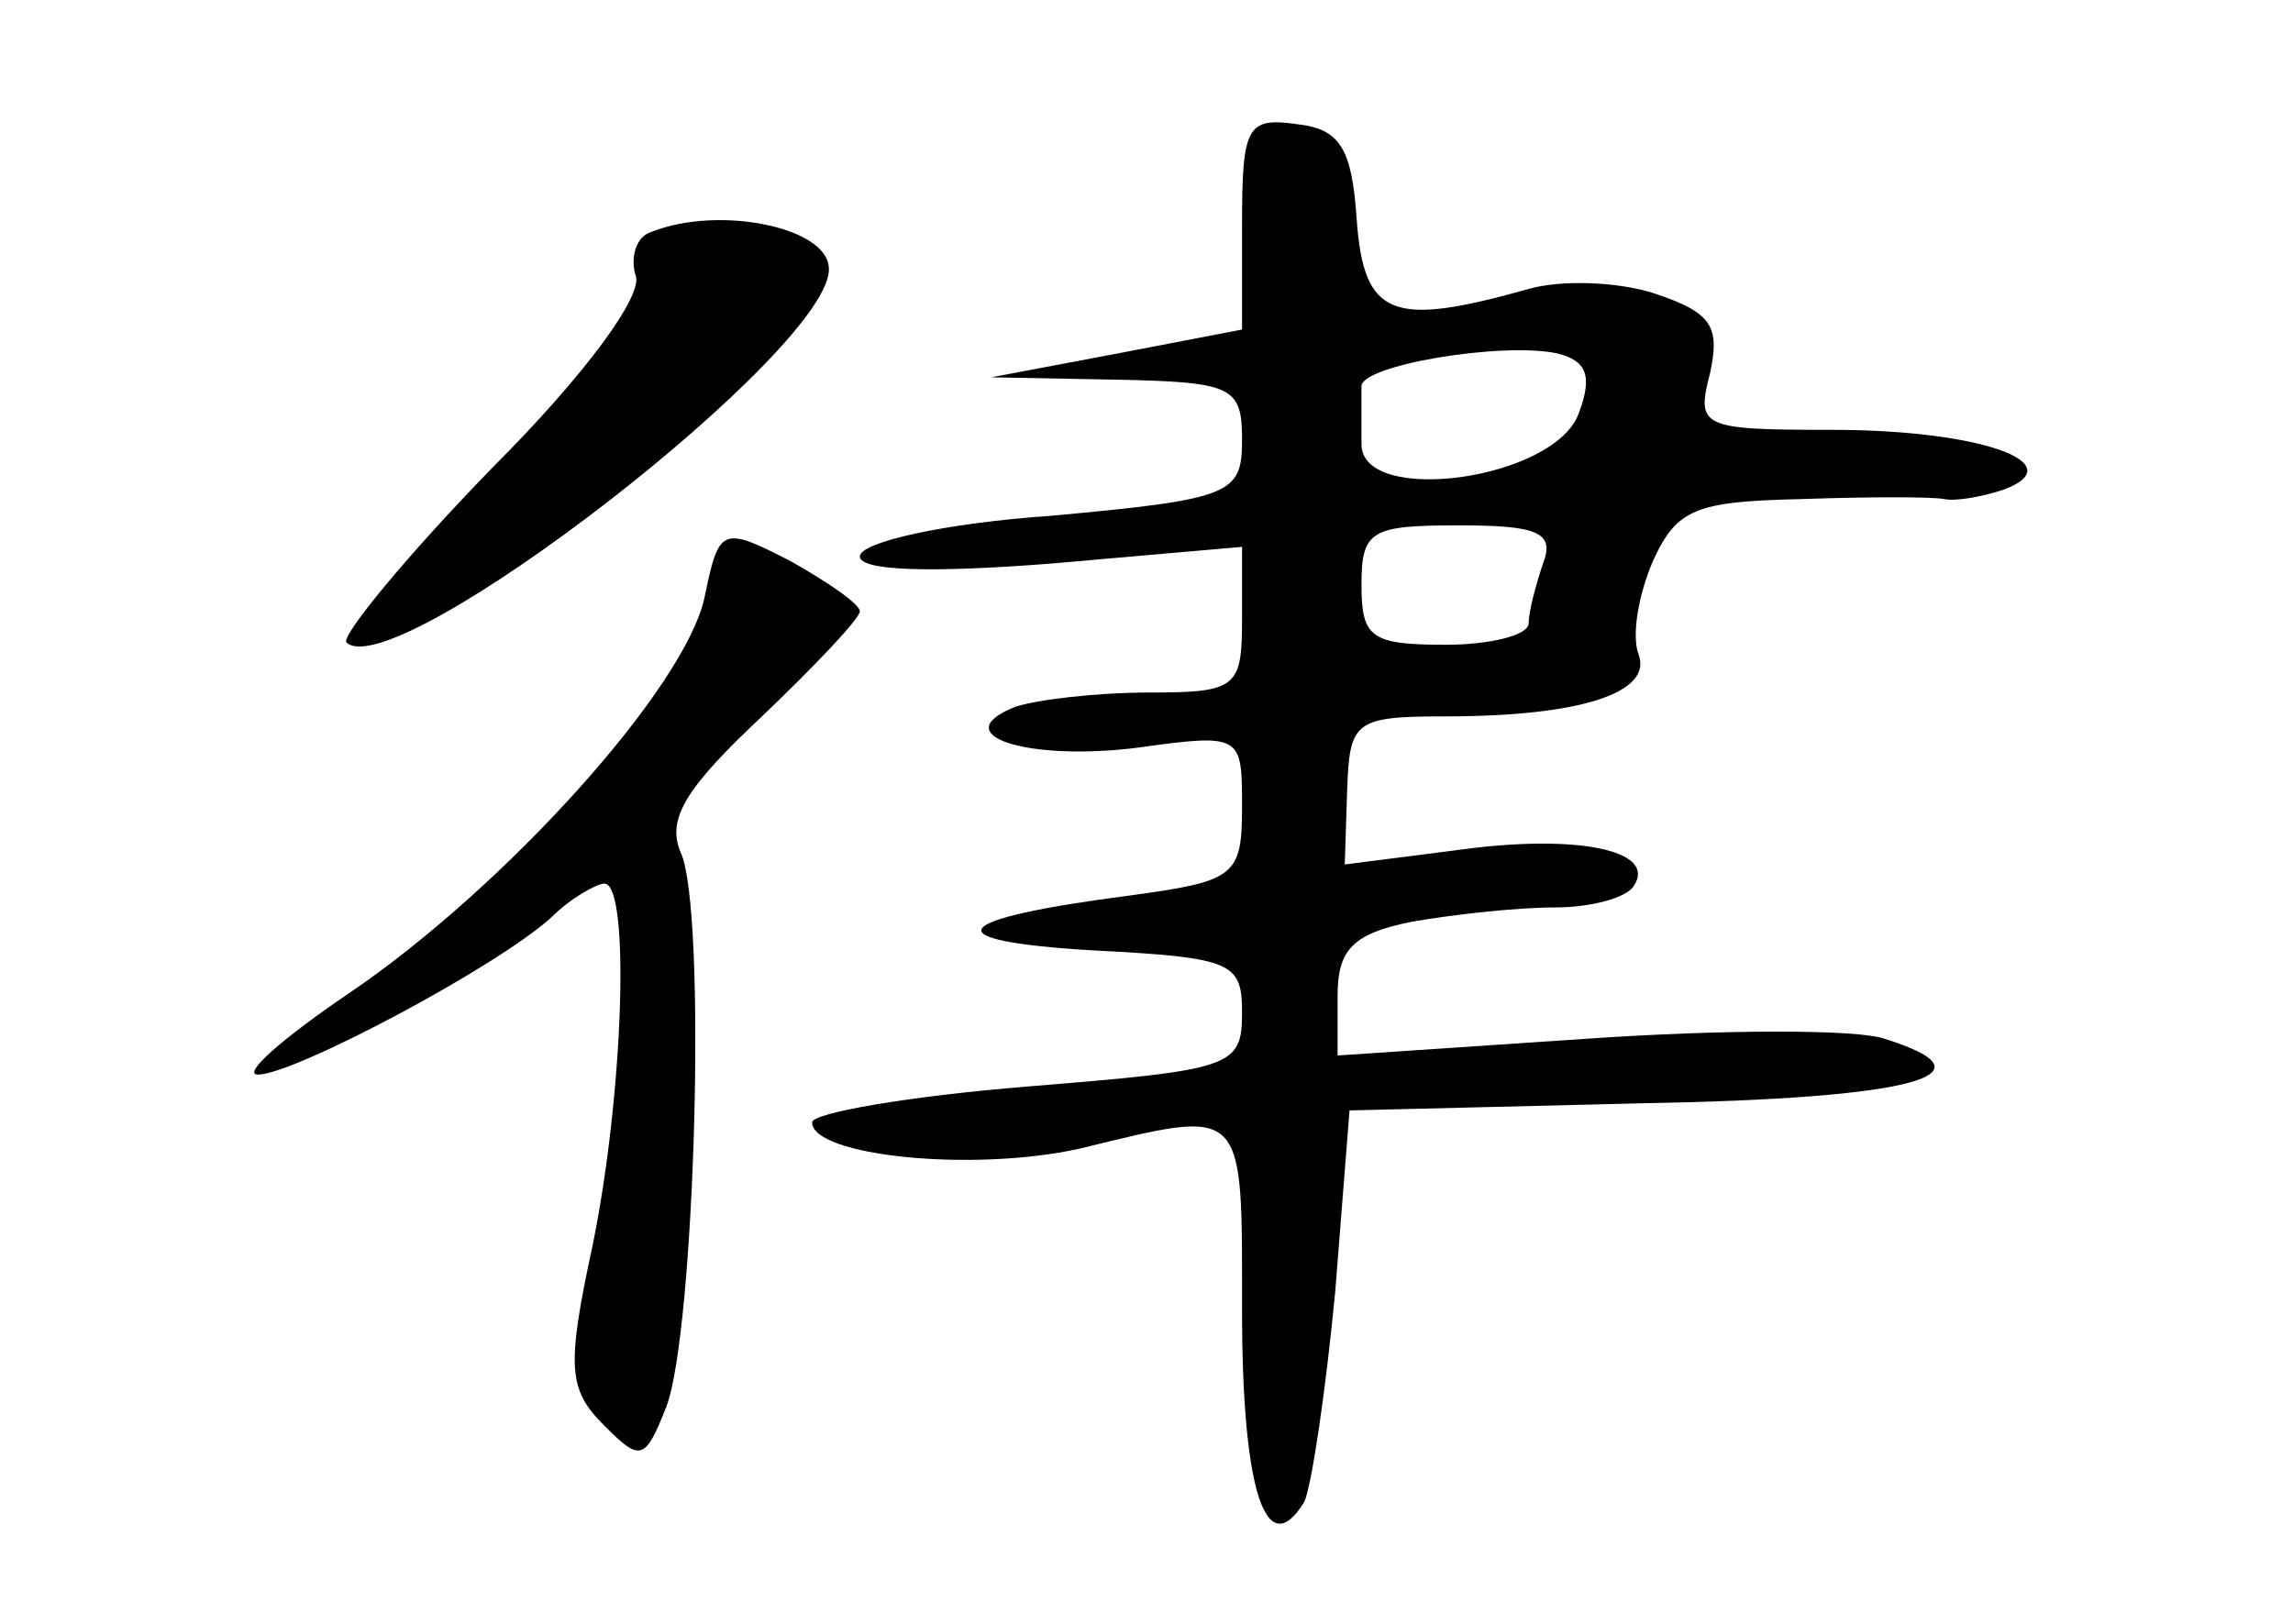 <?xml version="1.0" standalone="no"?>
<!DOCTYPE svg PUBLIC "-//W3C//DTD SVG 20010904//EN"
 "http://www.w3.org/TR/2001/REC-SVG-20010904/DTD/svg10.dtd">
<svg version="1.0" xmlns="http://www.w3.org/2000/svg"
 width="96pt" height="68pt" viewBox="0 0 96 68"
 preserveAspectRatio="xMidYMid meet">
<g transform="translate(0,68) scale(0.1,-0.1)"
fill="#000000" stroke="none">
<path d="M520 586 l0 -44 -52 -10 -53 -10 53 -1 c48 -1 52 -3 52 -25 0 -23 -4
-25 -80 -32 -44 -3 -80 -11 -80 -17 0 -6 29 -7 80 -3 l80 7 0 -30 c0 -29 -2
-31 -39 -31 -22 0 -47 -3 -56 -6 -30 -12 6 -23 52 -17 43 6 43 5 43 -25 0 -29
-3 -31 -47 -37 -77 -10 -83 -19 -15 -23 58 -3 62 -5 62 -26 0 -23 -4 -24 -90
-31 -49 -4 -90 -11 -90 -15 0 -14 67 -21 112 -11 70 17 68 19 68 -68 0 -75 10
-106 26 -80 3 6 9 46 13 88 l6 76 123 3 c114 2 149 12 101 27 -11 4 -67 4
-125 0 l-104 -7 0 25 c0 19 6 26 31 31 17 3 44 6 60 6 15 0 30 4 33 9 10 15
-24 22 -74 15 l-47 -6 1 31 c1 29 3 31 41 31 57 0 87 10 81 26 -3 8 0 25 6 39
10 22 18 25 62 26 28 1 55 1 60 0 5 -1 16 1 25 4 29 11 -10 25 -72 25 -55 0
-57 1 -51 24 4 19 1 25 -23 33 -15 5 -39 6 -53 2 -57 -16 -69 -12 -72 29 -2
30 -7 38 -25 40 -21 3 -23 -1 -23 -42z m141 -79 c-10 -28 -91 -39 -91 -13 0 9
0 19 0 24 -1 9 59 19 82 14 12 -3 15 -9 9 -25z m-15 -63 c-3 -9 -6 -20 -6 -25
0 -5 -16 -9 -35 -9 -31 0 -35 3 -35 25 0 23 4 25 41 25 33 0 40 -3 35 -16z"/>
<path d="M273 583 c-7 -2 -9 -11 -7 -18 4 -8 -21 -42 -60 -81 -36 -37 -63 -70
-61 -73 20 -19 205 124 202 157 -1 17 -46 26 -74 15z"/>
<path d="M295 430 c-8 -38 -84 -122 -149 -166 -28 -19 -45 -34 -38 -34 15 0
100 45 123 66 8 8 19 14 22 14 11 0 8 -89 -5 -152 -11 -51 -10 -60 5 -75 15
-15 17 -15 26 8 12 32 17 208 6 232 -6 14 2 27 34 57 22 21 41 41 41 44 0 3
-13 12 -29 21 -29 15 -30 14 -36 -15z"/>
</g>
</svg>
